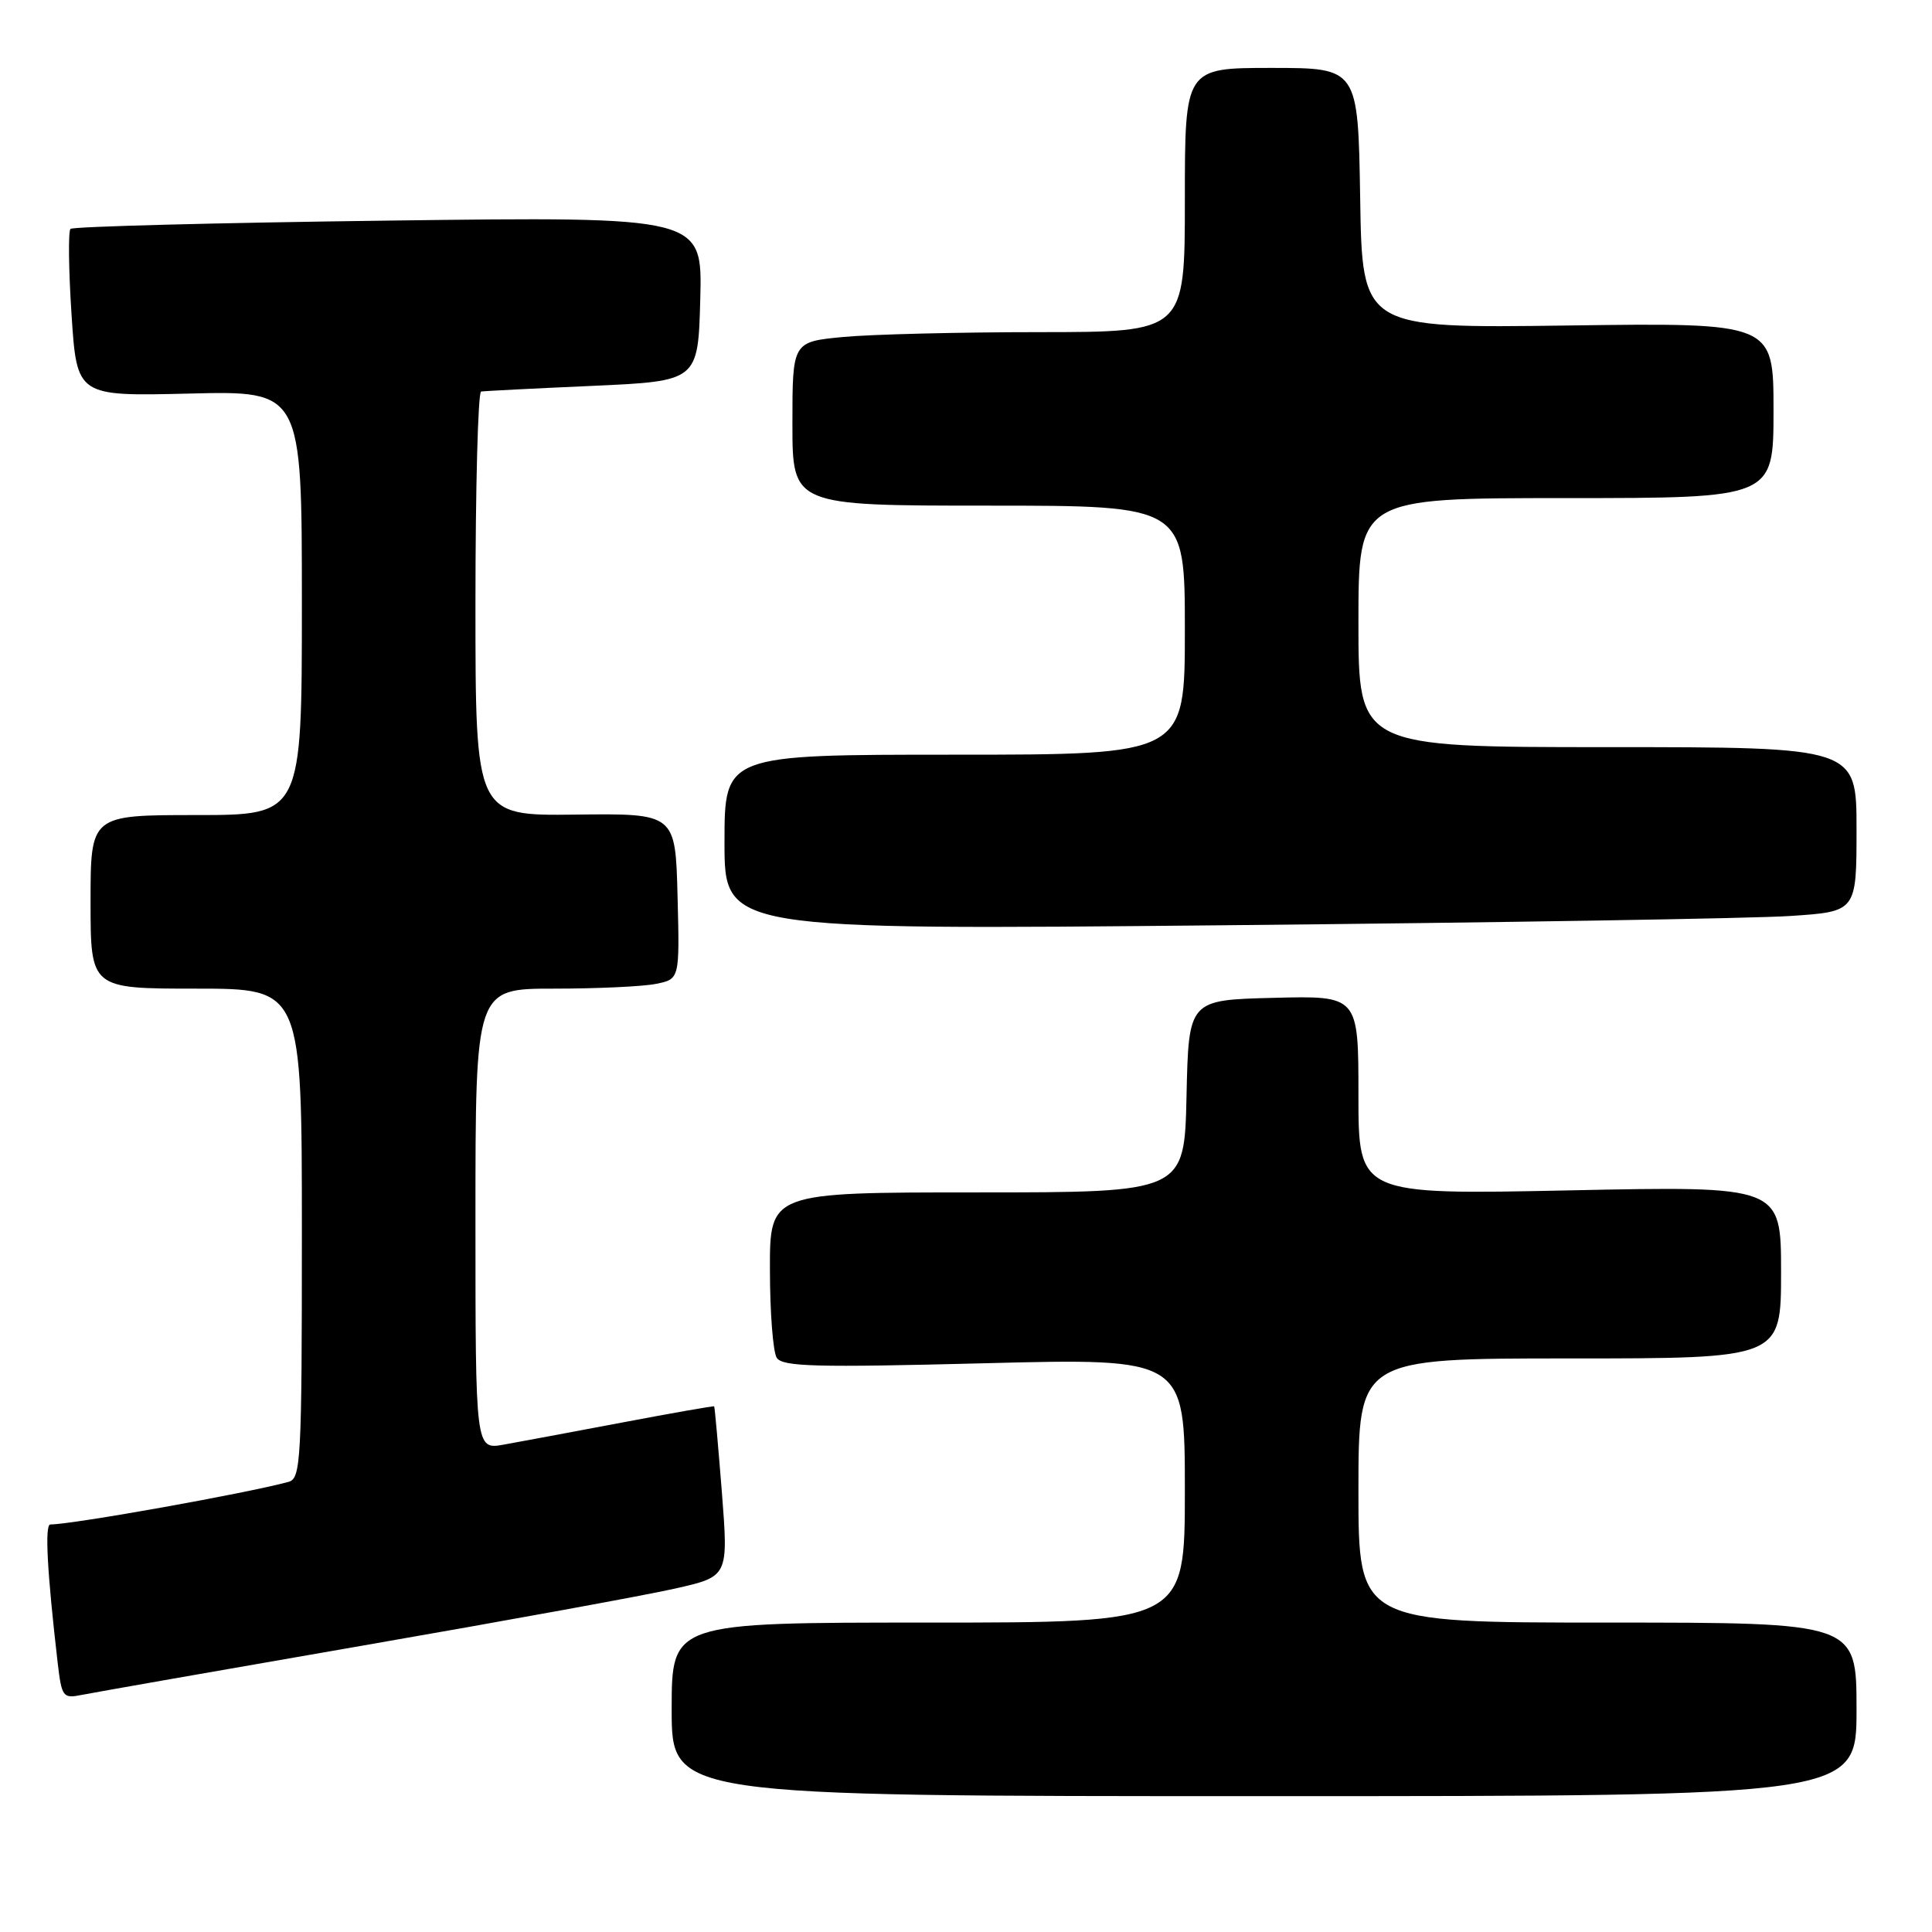 <?xml version="1.0" encoding="UTF-8" standalone="no"?>
<!DOCTYPE svg PUBLIC "-//W3C//DTD SVG 1.1//EN" "http://www.w3.org/Graphics/SVG/1.1/DTD/svg11.dtd" >
<svg xmlns="http://www.w3.org/2000/svg" xmlns:xlink="http://www.w3.org/1999/xlink" version="1.1" viewBox="0 0 256 256">
 <g >
 <path fill="currentColor"
d=" M 246.00 226.50 C 246.00 215.00 246.00 215.00 213.00 215.00 C 180.00 215.00 180.00 215.00 180.00 197.50 C 180.00 180.00 180.00 180.00 208.00 180.00 C 236.00 180.00 236.00 180.00 236.00 168.57 C 236.00 157.15 236.00 157.15 208.00 157.73 C 180.00 158.31 180.00 158.31 180.00 145.12 C 180.00 131.93 180.00 131.93 168.75 132.22 C 157.50 132.50 157.50 132.50 157.22 145.25 C 156.94 158.00 156.94 158.00 129.47 158.00 C 102.00 158.00 102.00 158.00 102.02 168.25 C 102.02 173.89 102.43 179.14 102.92 179.91 C 103.68 181.10 108.07 181.21 130.41 180.64 C 157.00 179.96 157.00 179.96 157.00 197.48 C 157.00 215.00 157.00 215.00 123.00 215.00 C 89.00 215.00 89.00 215.00 89.00 226.50 C 89.00 238.00 89.00 238.00 167.50 238.00 C 246.00 238.00 246.00 238.00 246.00 226.50 Z  M 48.00 218.06 C 66.97 214.77 85.66 211.36 89.51 210.48 C 96.52 208.89 96.52 208.89 95.65 197.70 C 95.16 191.54 94.71 186.43 94.63 186.35 C 94.56 186.27 89.10 187.23 82.50 188.48 C 75.90 189.73 68.81 191.05 66.75 191.42 C 63.00 192.09 63.00 192.09 63.00 161.55 C 63.00 131.00 63.00 131.00 73.38 131.00 C 79.08 131.00 85.17 130.72 86.91 130.37 C 90.06 129.74 90.06 129.74 89.78 118.76 C 89.50 107.78 89.50 107.78 76.25 107.94 C 63.00 108.10 63.00 108.10 63.00 80.05 C 63.00 64.62 63.34 51.95 63.75 51.88 C 64.16 51.81 70.80 51.47 78.50 51.13 C 92.50 50.50 92.50 50.50 92.79 39.60 C 93.07 28.70 93.07 28.70 51.49 29.23 C 28.62 29.52 9.65 30.02 9.34 30.33 C 9.03 30.64 9.09 35.76 9.48 41.70 C 10.19 52.51 10.19 52.51 25.09 52.15 C 40.00 51.78 40.00 51.78 40.00 79.89 C 40.00 108.00 40.00 108.00 26.00 108.00 C 12.00 108.00 12.00 108.00 12.00 119.50 C 12.00 131.00 12.00 131.00 26.00 131.00 C 40.00 131.00 40.00 131.00 40.00 163.43 C 40.00 193.47 39.87 195.90 38.25 196.35 C 32.69 197.87 9.71 201.98 6.67 202.00 C 5.91 202.00 6.24 208.22 7.64 220.31 C 8.18 224.88 8.33 225.09 10.85 224.58 C 12.31 224.29 29.02 221.35 48.00 218.06 Z  M 237.25 121.37 C 246.00 120.79 246.00 120.79 246.00 109.89 C 246.00 99.00 246.00 99.00 213.00 99.00 C 180.00 99.00 180.00 99.00 180.00 82.50 C 180.00 66.00 180.00 66.00 207.50 66.00 C 235.00 66.00 235.00 66.00 235.00 54.38 C 235.00 42.76 235.00 42.76 207.75 43.13 C 180.50 43.50 180.50 43.50 180.23 26.25 C 179.95 9.00 179.95 9.00 168.48 9.00 C 157.00 9.00 157.00 9.00 157.00 26.50 C 157.00 44.00 157.00 44.00 137.75 44.01 C 127.16 44.01 115.46 44.30 111.75 44.65 C 105.00 45.29 105.00 45.29 105.00 56.14 C 105.00 67.00 105.00 67.00 131.00 67.00 C 157.00 67.00 157.00 67.00 157.00 83.50 C 157.00 100.00 157.00 100.00 126.50 100.00 C 96.00 100.00 96.00 100.00 96.00 111.62 C 96.00 123.24 96.00 123.24 162.25 122.60 C 198.69 122.25 232.44 121.70 237.25 121.37 Z "/>
</g>
</svg>